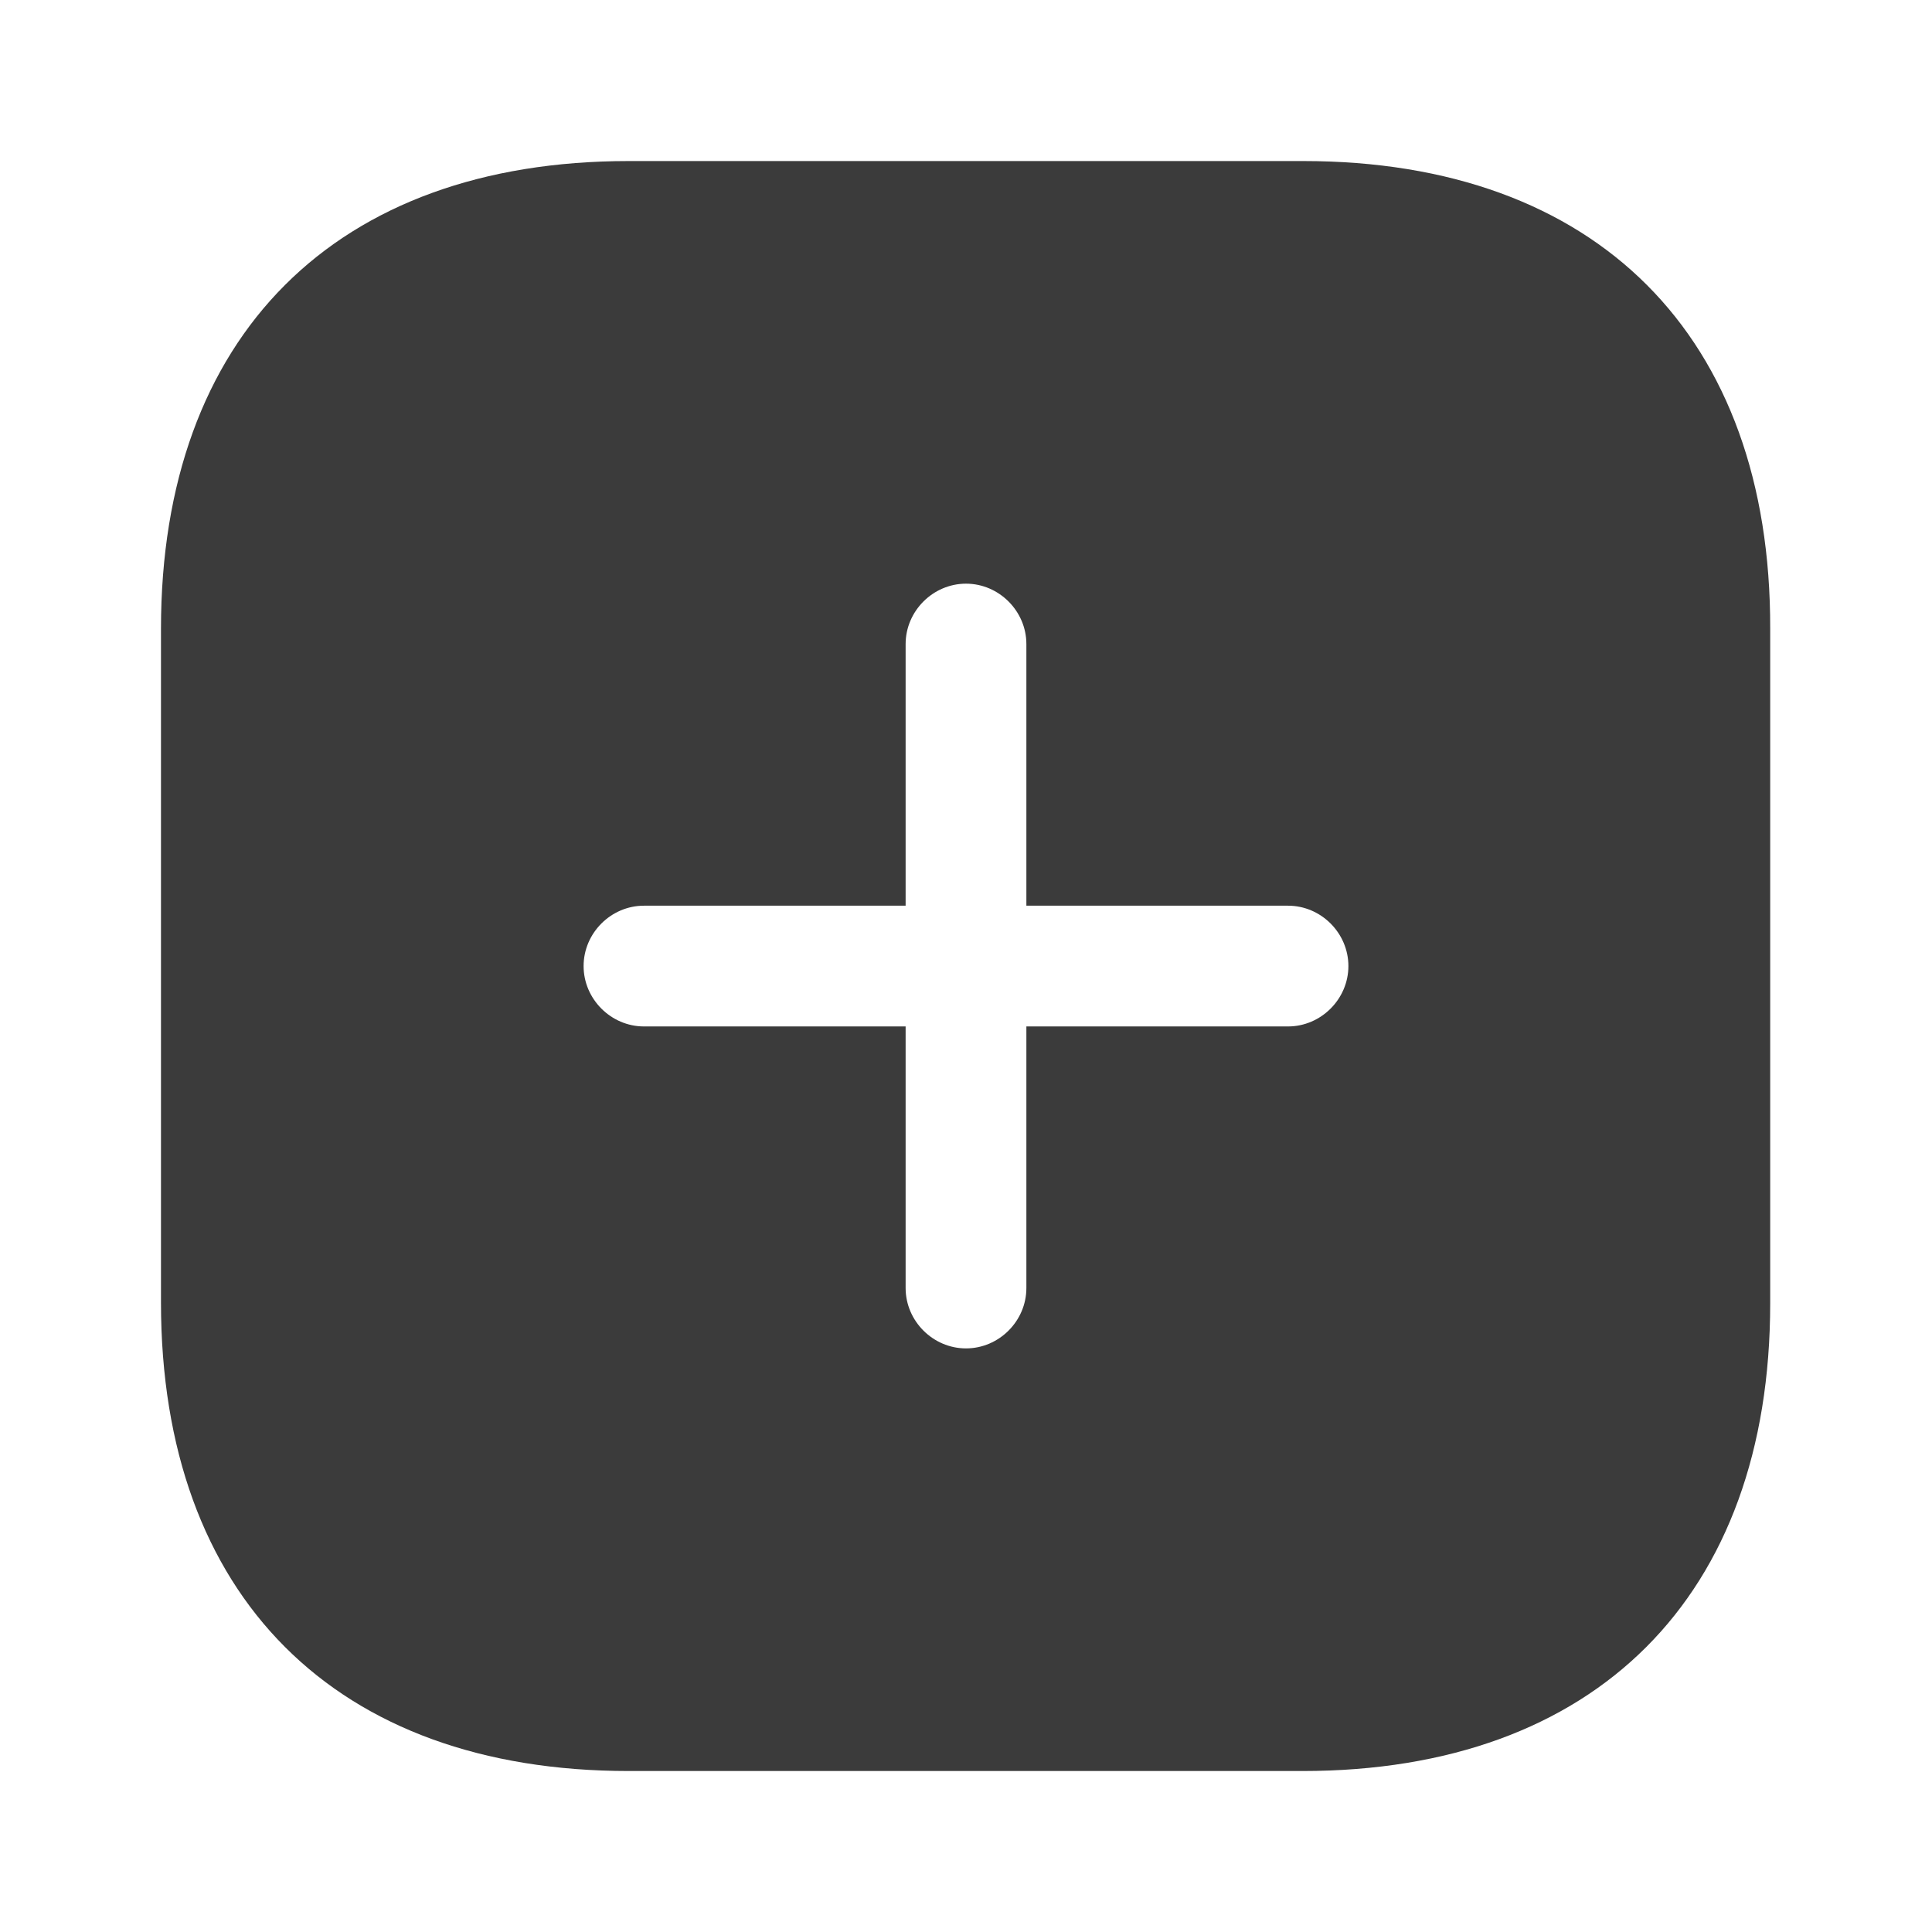<svg width="28" height="28" viewBox="0 0 28 28" fill="none" xmlns="http://www.w3.org/2000/svg">
<path d="M18.888 2.334H9.112C4.865 2.334 2.333 4.866 2.333 9.112V18.877C2.333 23.136 4.865 25.667 9.112 25.667H18.877C23.123 25.667 25.655 23.136 25.655 18.889V9.112C25.667 4.866 23.135 2.334 18.888 2.334ZM18.667 14.876H14.875V18.667C14.875 19.146 14.478 19.542 14 19.542C13.522 19.542 13.125 19.146 13.125 18.667V14.876H9.333C8.855 14.876 8.458 14.479 8.458 14.001C8.458 13.522 8.855 13.126 9.333 13.126H13.125V9.334C13.125 8.856 13.522 8.459 14 8.459C14.478 8.459 14.875 8.856 14.875 9.334V13.126H18.667C19.145 13.126 19.542 13.522 19.542 14.001C19.542 14.479 19.145 14.876 18.667 14.876Z" fill="#3B3B3B"/>
</svg>
